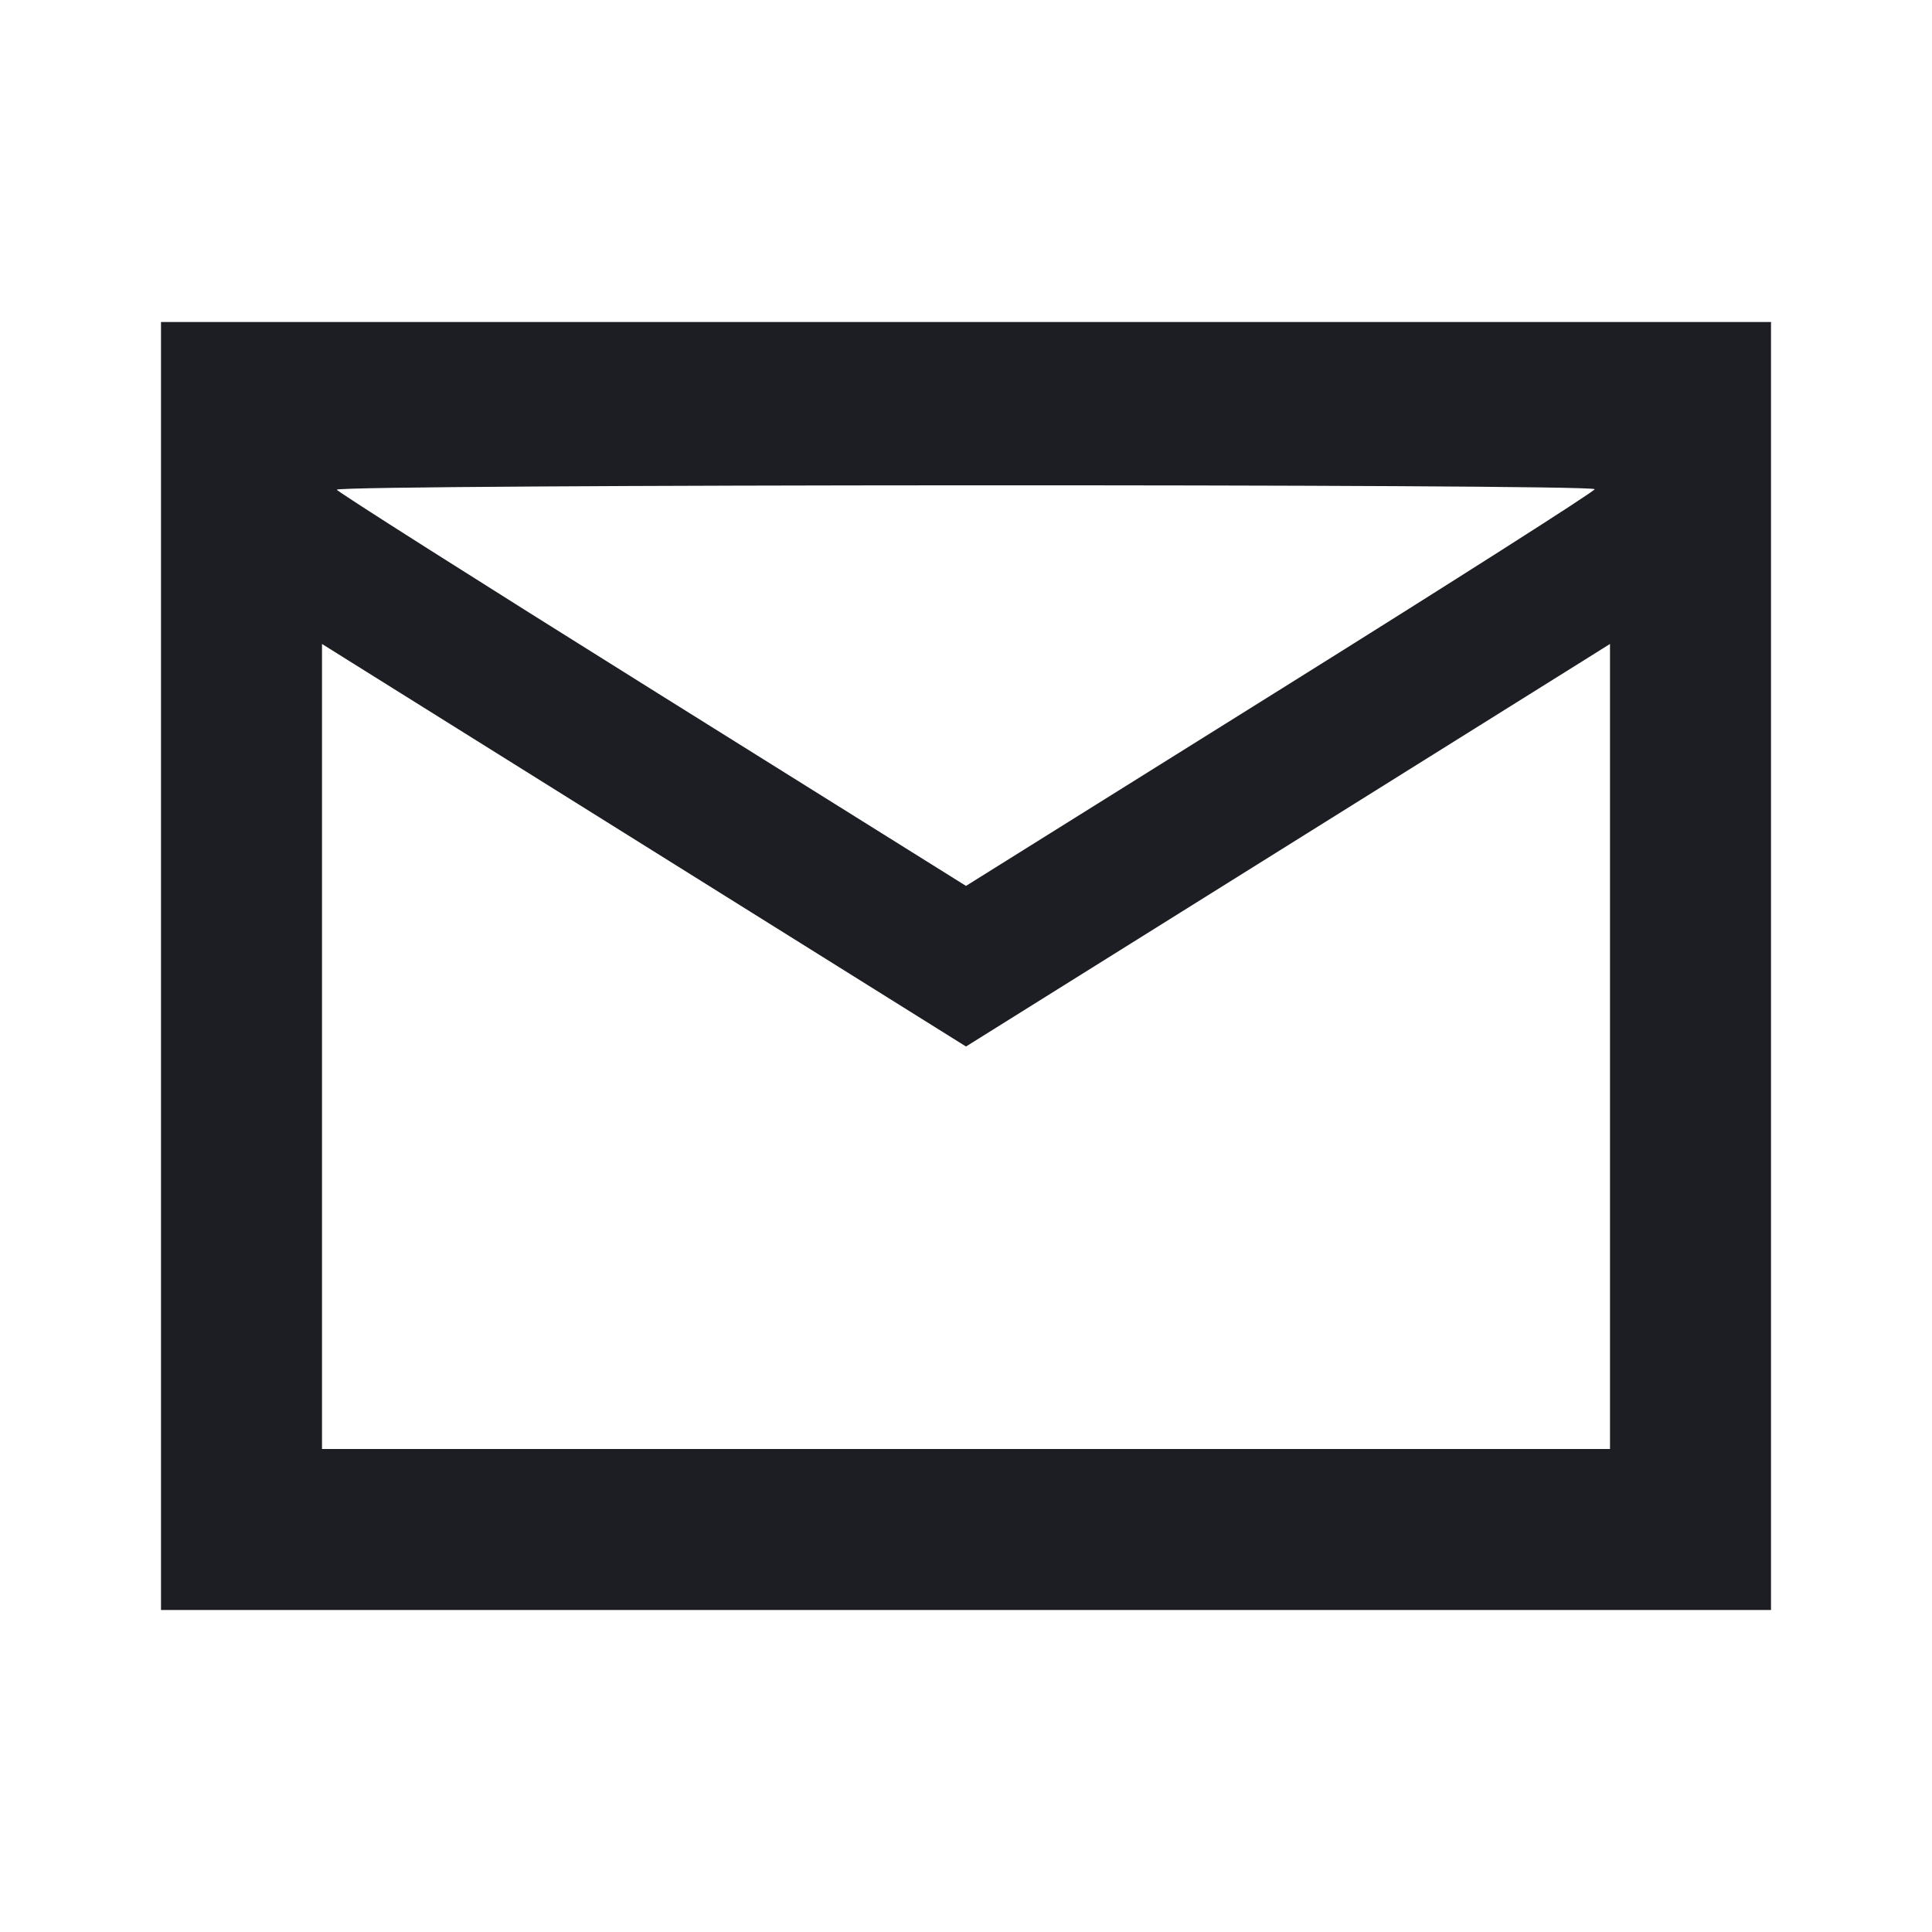 <svg viewBox="0 0 2400 2400" fill="none" xmlns="http://www.w3.org/2000/svg"><path d="M200.000 1200.000 L 200.000 2000.000 1200.000 2000.000 L 2200.000 2000.000 2200.000 1200.000 L 2200.000 400.000 1200.000 400.000 L 200.000 400.000 200.000 1200.000 M1981.037 607.668 C 1982.707 609.211,1807.657 720.730,1592.037 855.488 L 1200.000 1100.502 808.045 855.539 C 592.470 720.810,417.119 609.547,418.377 608.288 C 425.203 601.458,1973.652 600.844,1981.037 607.668 M831.000 1069.389 L 1200.000 1300.005 1569.000 1069.389 C 1771.950 942.550,1951.950 830.037,1969.000 819.359 L 2000.000 799.945 2000.000 1299.973 L 2000.000 1800.000 1200.000 1800.000 L 400.000 1800.000 400.000 1299.973 L 400.000 799.945 431.000 819.359 C 448.050 830.037,628.050 942.550,831.000 1069.389 " fill="#1D1E23" stroke="none" fill-rule="evenodd"/></svg>